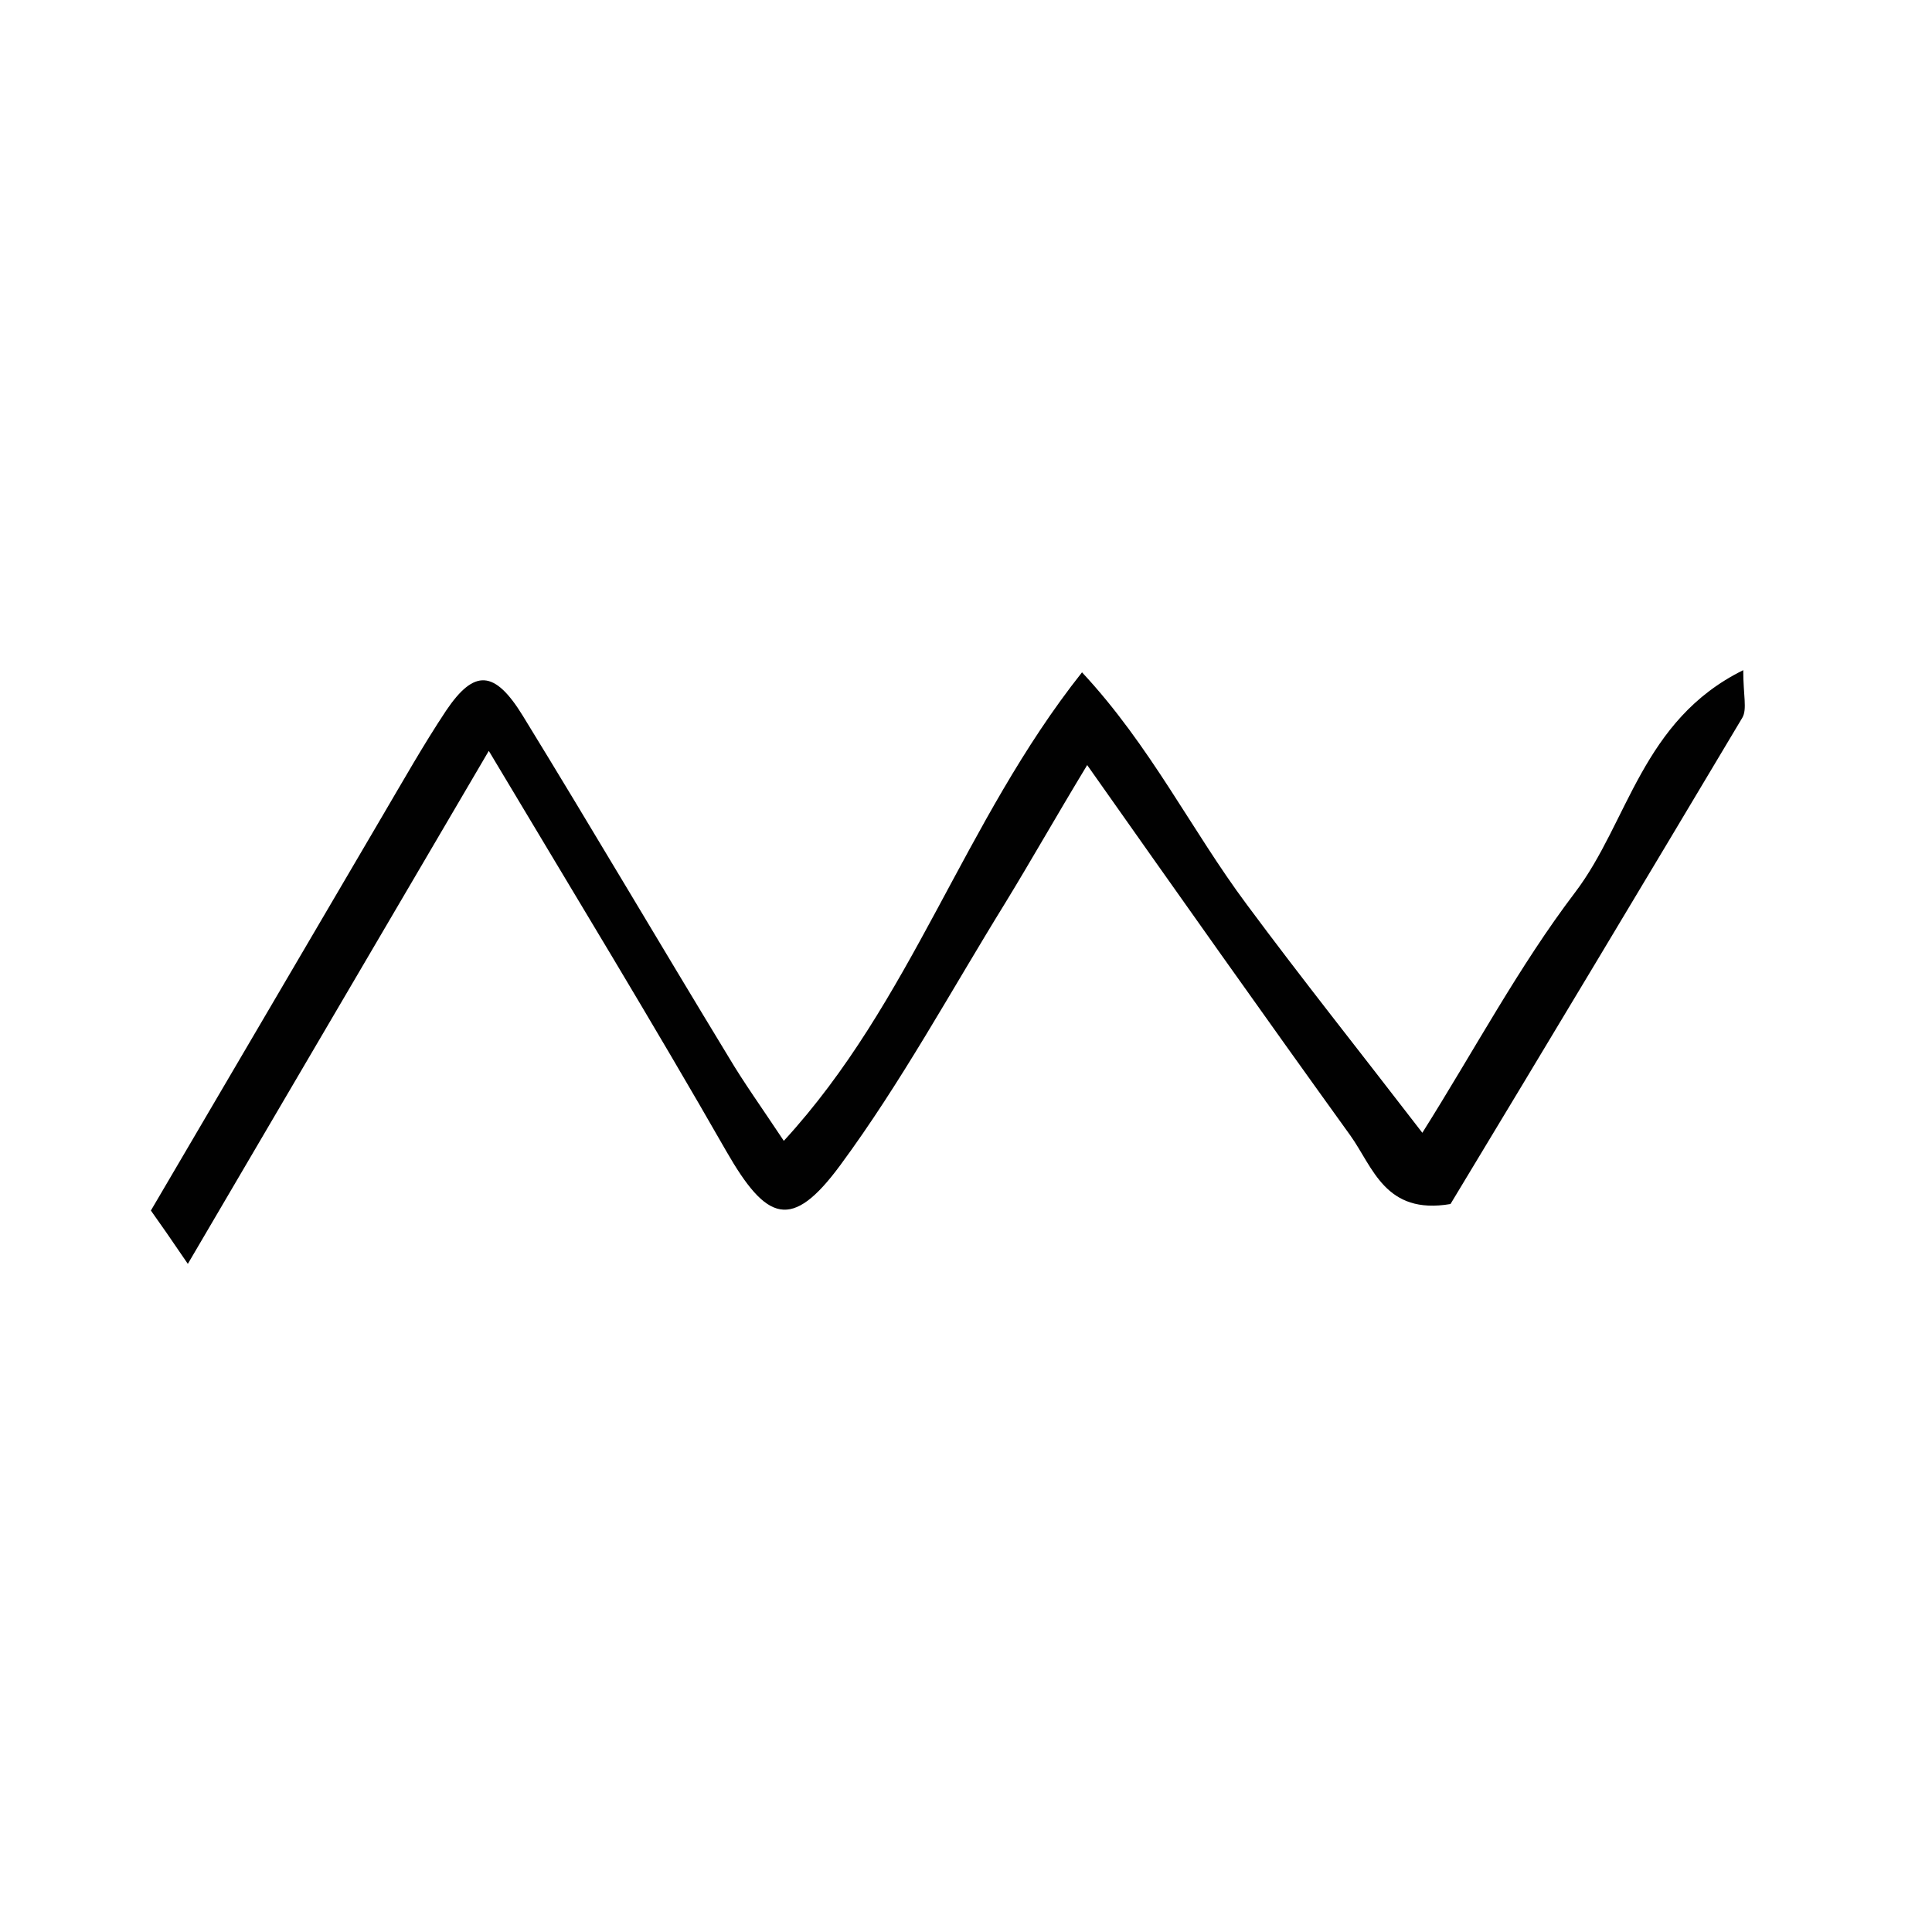 <?xml version="1.0" encoding="utf-8"?>
<!-- Generator: Adobe Illustrator 16.0.4, SVG Export Plug-In . SVG Version: 6.00 Build 0)  -->
<!DOCTYPE svg PUBLIC "-//W3C//DTD SVG 1.1//EN" "http://www.w3.org/Graphics/SVG/1.1/DTD/svg11.dtd">
<svg version="1.1" id="Layer_1" xmlns="http://www.w3.org/2000/svg" xmlns:xlink="http://www.w3.org/1999/xlink" x="0px" y="0px"
	 width="40px" height="40px" viewBox="0 0 40 40" enable-background="new 0 0 40 40" xml:space="preserve">
<path fill-rule="evenodd" clip-rule="evenodd" fill="#010101" d="M10.12,15.546c-2.217,3.777-4.186,7.133-6.231,10.621
	c-0.327-0.482-0.589-0.858-0.765-1.104c1.644-2.804,3.219-5.482,4.789-8.162c0.433-0.735,0.85-1.476,1.325-2.191
	c0.581-0.86,1.002-0.843,1.589,0.114c1.439,2.345,2.838,4.725,4.267,7.075c0.307,0.517,0.661,1.009,1.134,1.721
	c2.657-2.891,3.713-6.595,6.174-9.7c1.419,1.521,2.268,3.275,3.412,4.808c1.131,1.526,2.314,3.01,3.634,4.725
	c1.085-1.724,1.998-3.444,3.165-4.98c1.102-1.452,1.379-3.562,3.479-4.598c0,0.521,0.083,0.807-0.018,0.983
	c-2.026,3.397-4.062,6.79-6.043,10.07c-1.356,0.231-1.603-0.763-2.077-1.424c-1.778-2.468-3.53-4.947-5.445-7.664
	c-0.662,1.094-1.163,1.982-1.696,2.854c-1.124,1.82-2.152,3.716-3.416,5.43c-1.007,1.366-1.524,1.168-2.364-0.297
	C13.517,21.177,11.923,18.564,10.12,15.546"/>
<g>
</g>
<g>
</g>
<g>
</g>
<g>
</g>
<g>
</g>
<g>
</g>
</svg>
